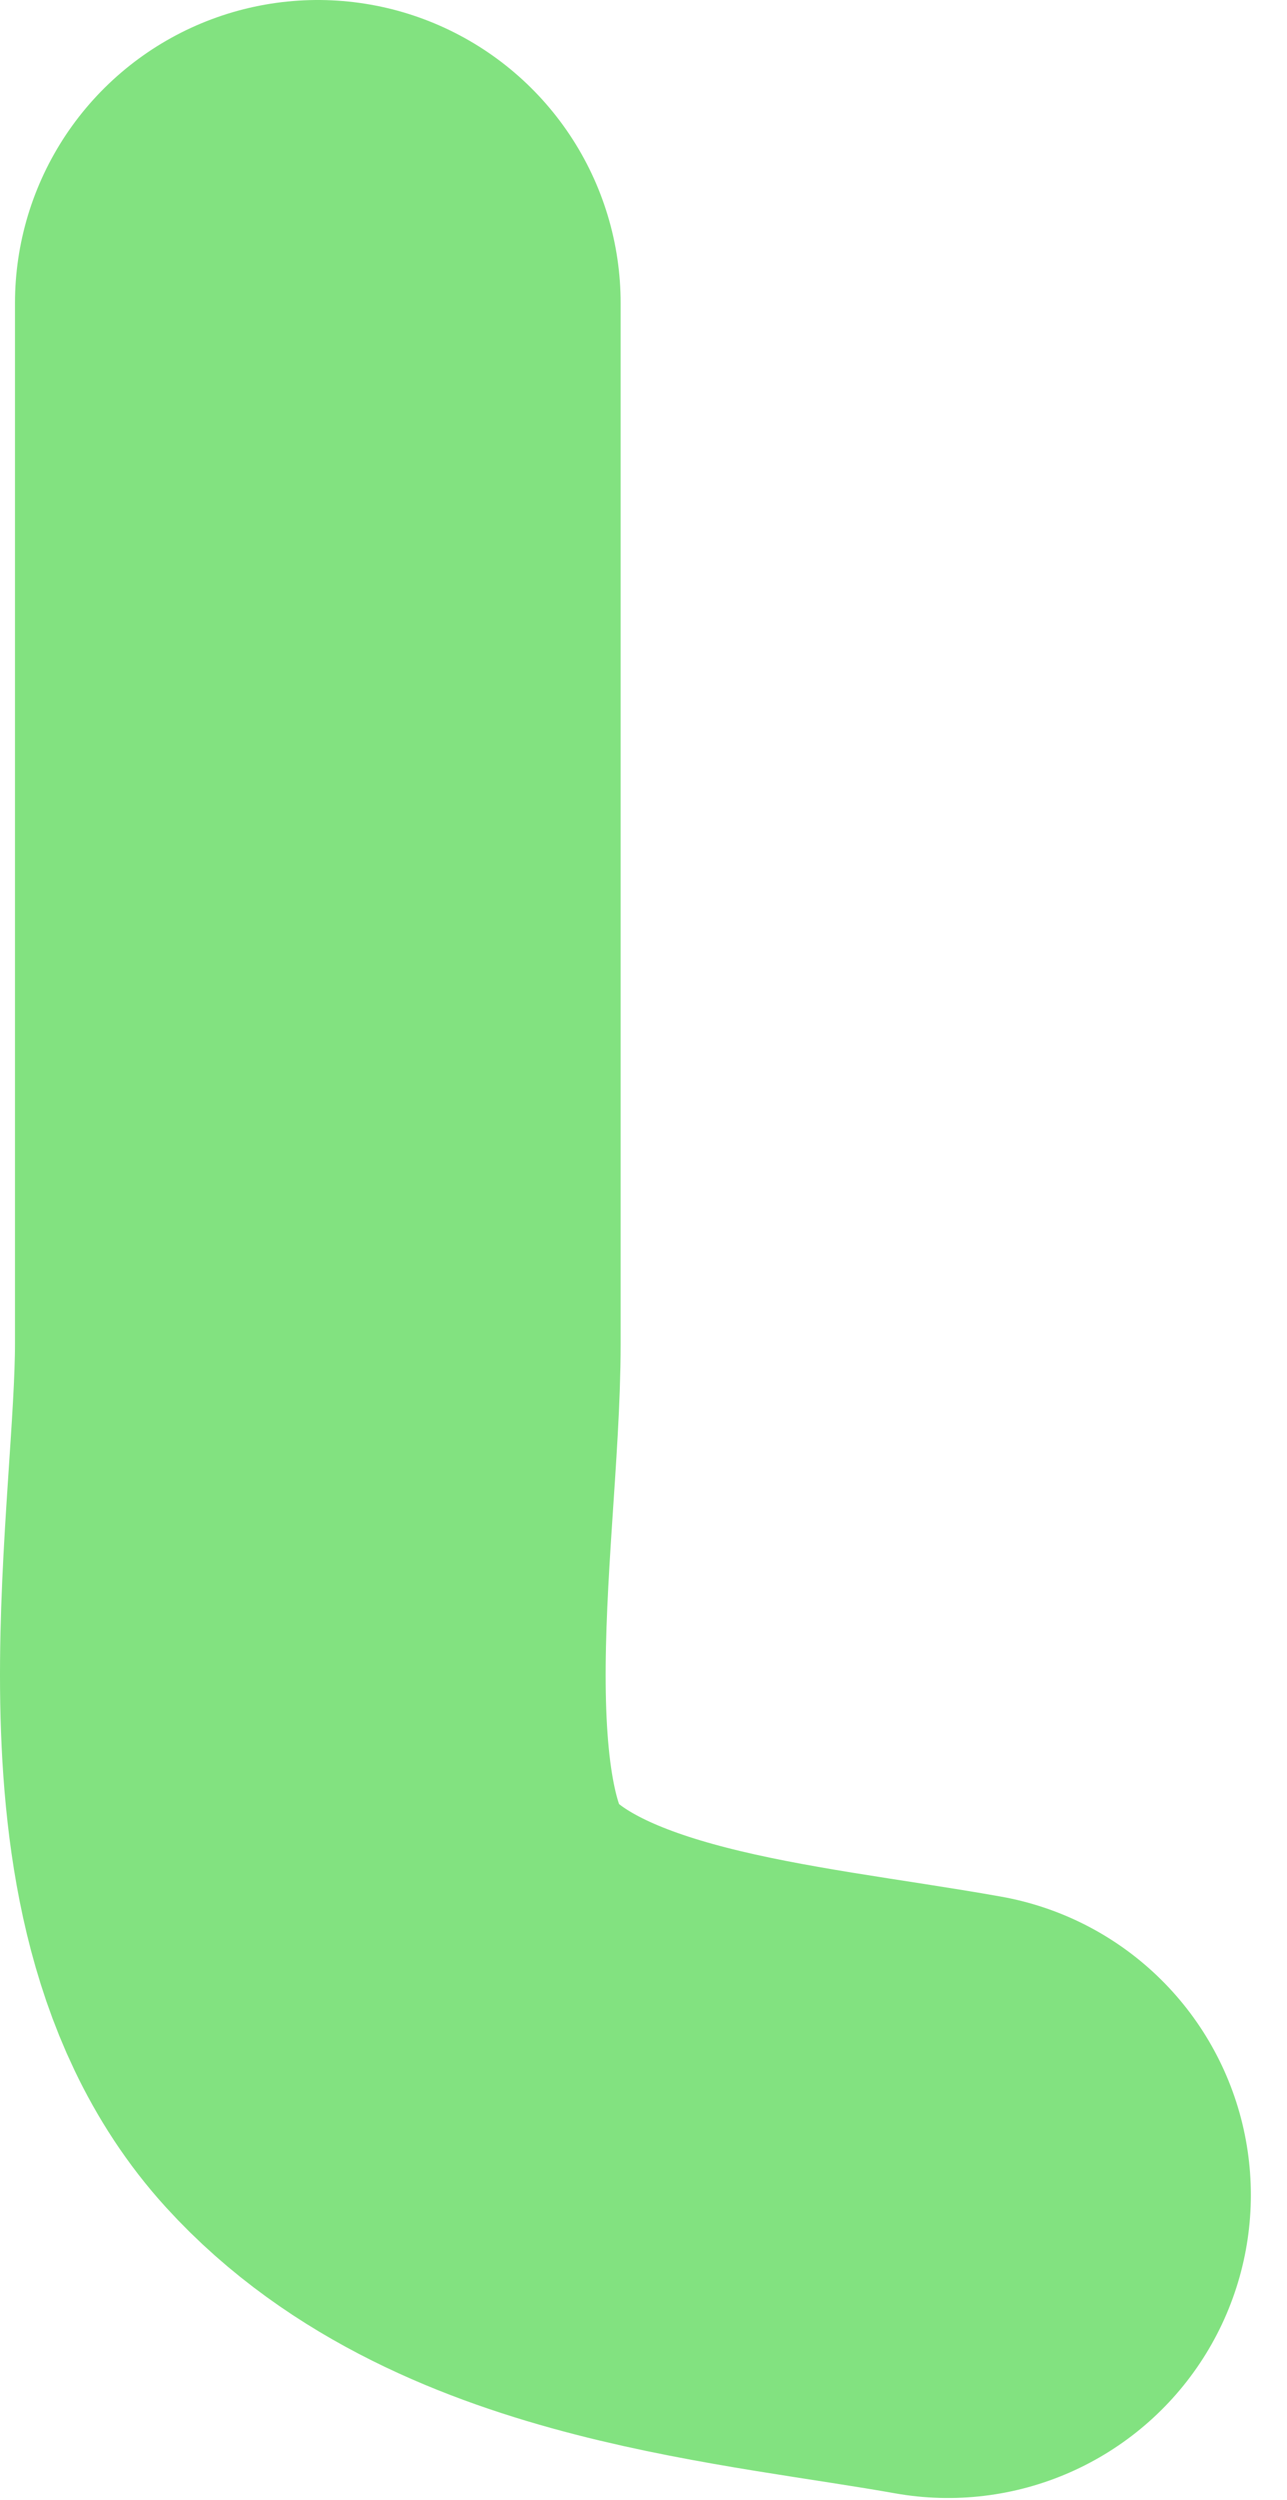 <svg width="34" height="66" viewBox="0 0 34 66" fill="none" xmlns="http://www.w3.org/2000/svg">
<path d="M25.045 57.948C20.314 57.103 13.764 56.687 10.3 52.888C6.709 48.95 8.396 40.326 8.396 35.477C8.396 26.318 8.396 17.159 8.396 8" stroke="#82E280" stroke-width="16" stroke-linecap="round"/>
</svg>
